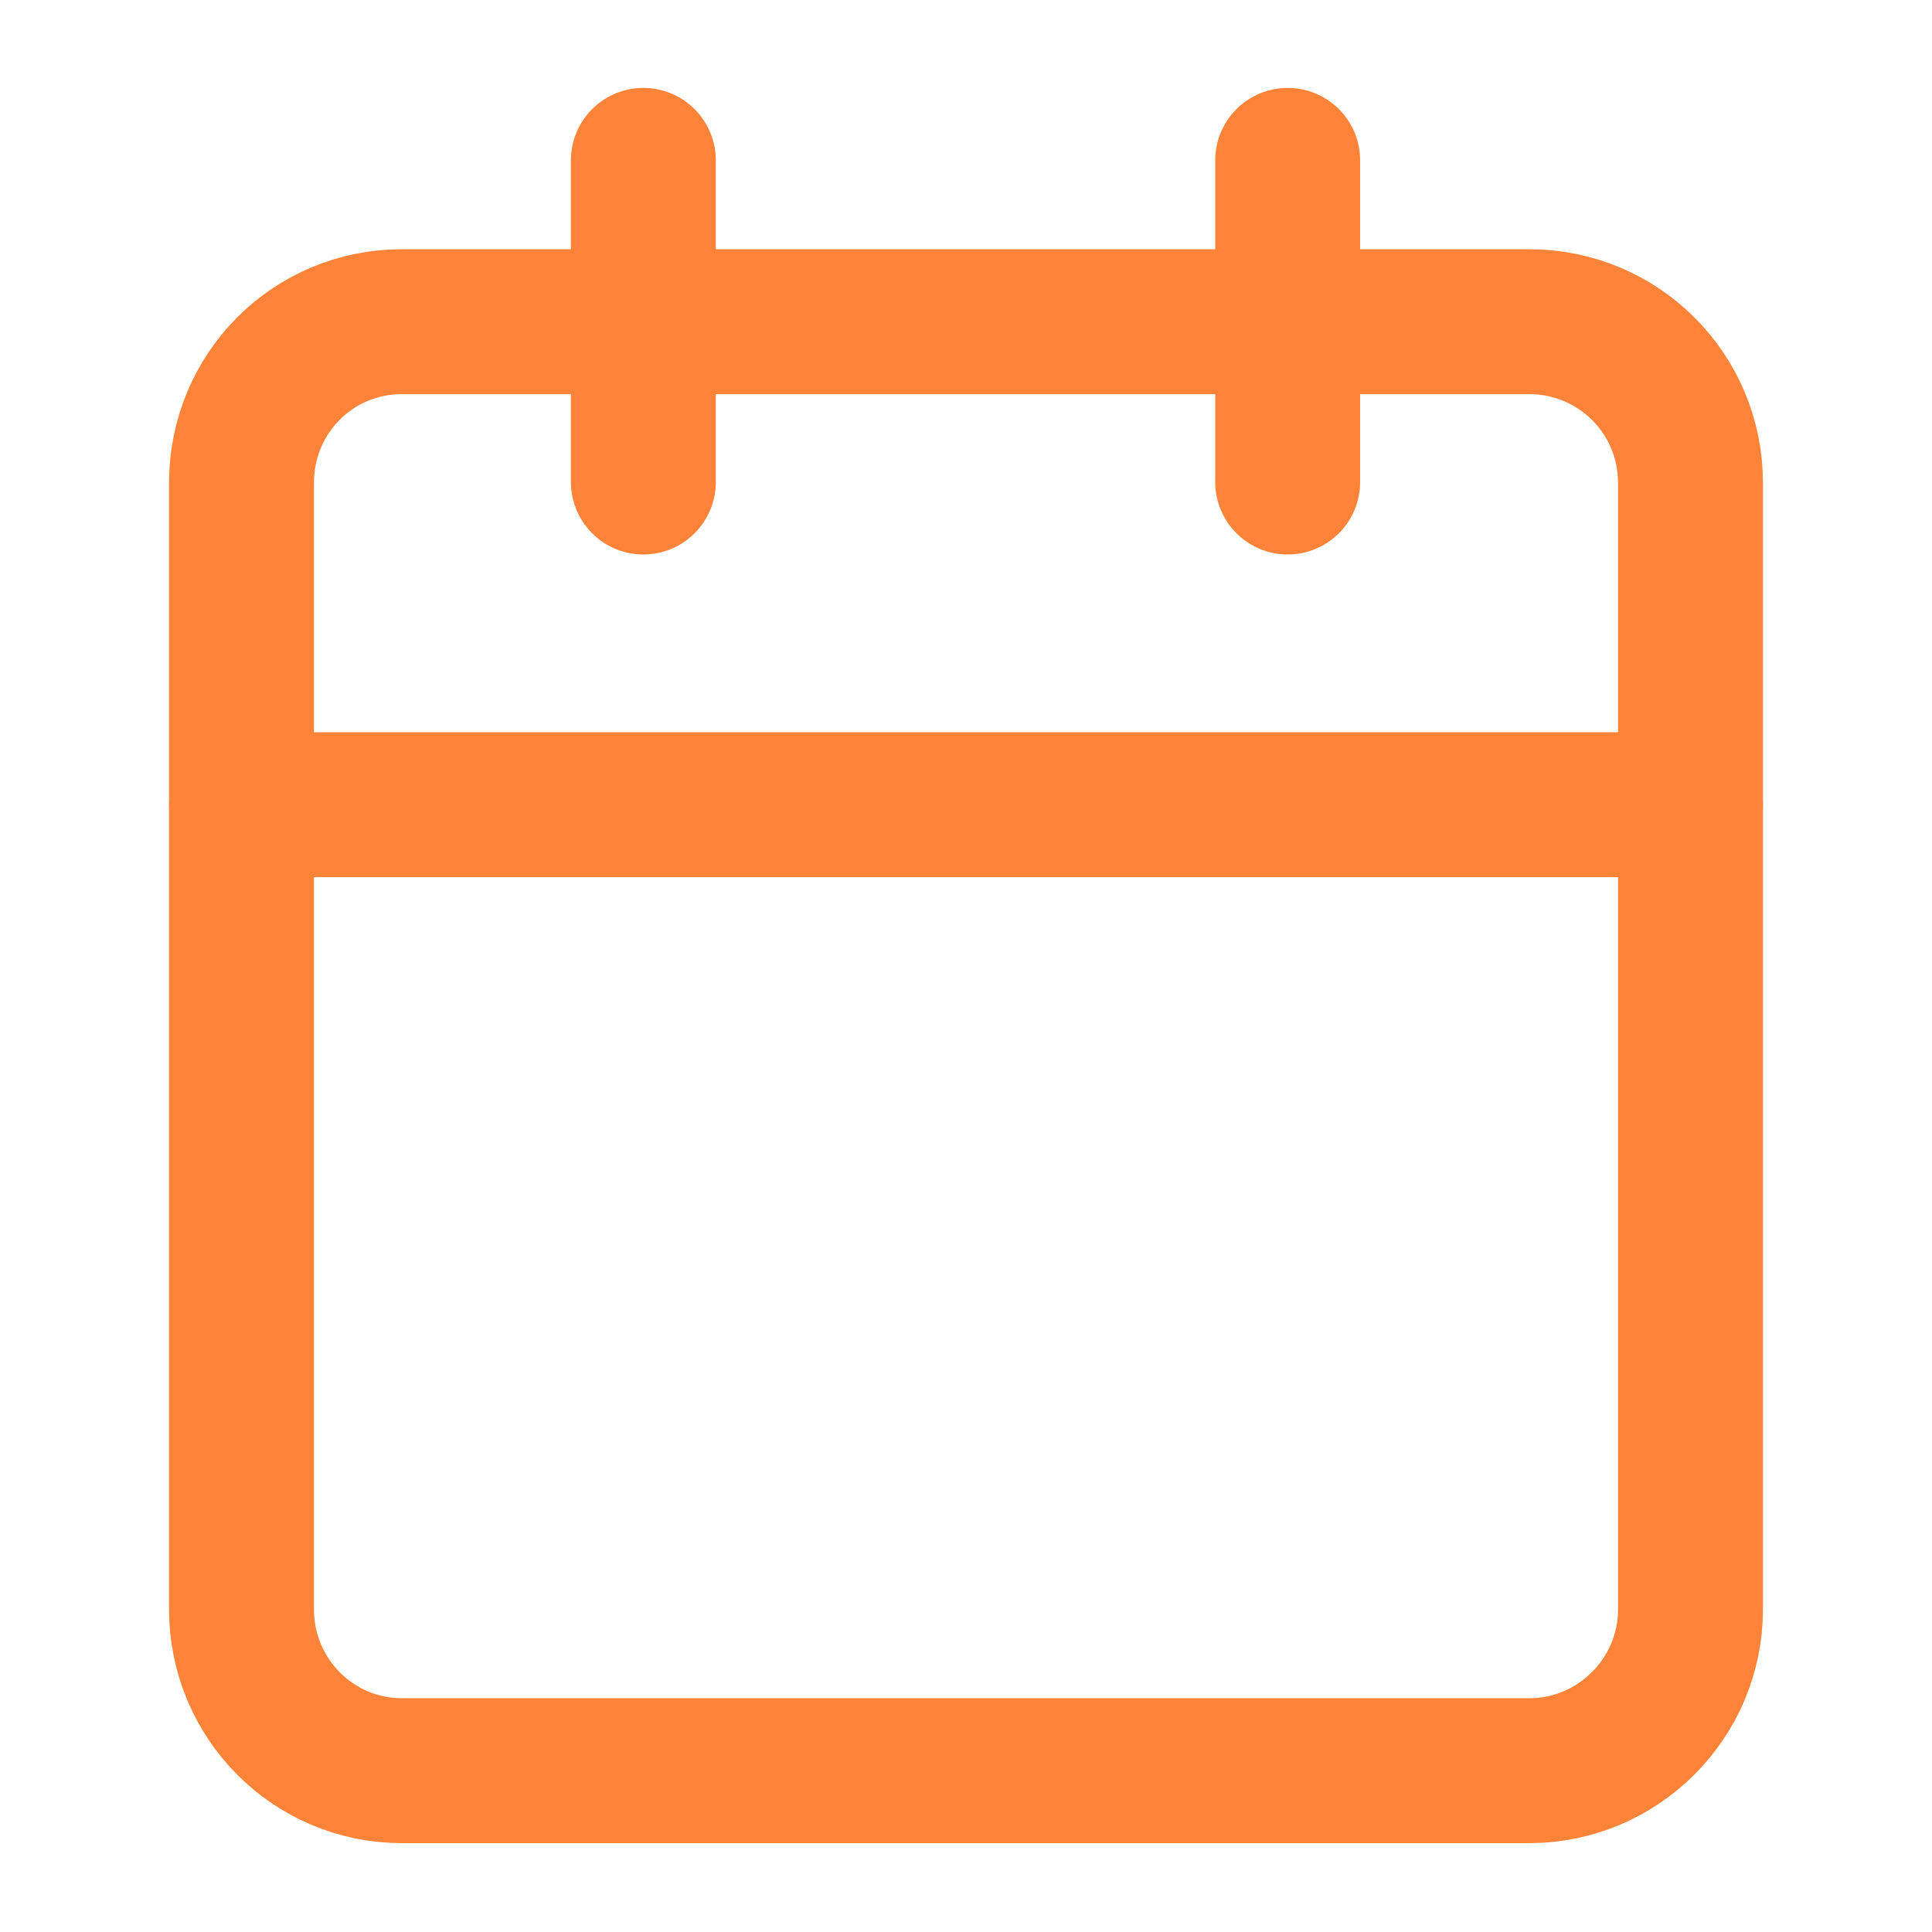 <svg width="20" height="20" viewBox="0 0 20 20" fill="none" xmlns="http://www.w3.org/2000/svg" xmlns:xlink="http://www.w3.org/1999/xlink">
	<desc>
			Created with Pixso.
	</desc>
	<defs>
		<clipPath id="clip11_10">
			<rect id="calendar 1" rx="-0.5" width="19" height="19" transform="translate(0.5 0.5)" fill="white" fill-opacity="0"/>
		</clipPath>
	</defs>
	<rect id="calendar 1" rx="-0.5" width="19" height="19" transform="translate(0.5 0.5)" fill="#FFFFFF" fill-opacity="0"/>
	<g clip-path="url(#clip11_10)">
		<path id="Vector" d="M15.83 3.33C16.75 3.33 17.5 4.07 17.5 5L17.5 16.66C17.5 17.58 16.75 18.33 15.83 18.33L4.16 18.33C3.24 18.33 2.5 17.58 2.5 16.66L2.5 5C2.5 4.07 3.24 3.33 4.16 3.33L15.83 3.33Z" stroke="#FC8338" stroke-opacity="1" stroke-width="1.5" stroke-linejoin="round"/>
		<path id="Vector" d="M13.33 1.66L13.33 4.99" stroke="#FC8338" stroke-opacity="1" stroke-width="1.5" stroke-linejoin="round" stroke-linecap="round"/>
		<path id="Vector" d="M6.66 1.66L6.66 4.99" stroke="#FC8338" stroke-opacity="1" stroke-width="1.5" stroke-linejoin="round" stroke-linecap="round"/>
		<path id="Vector" d="M2.5 8.33L17.5 8.33" stroke="#FC8338" stroke-opacity="1" stroke-width="1.5" stroke-linejoin="round" stroke-linecap="round"/>
	</g>
</svg>
